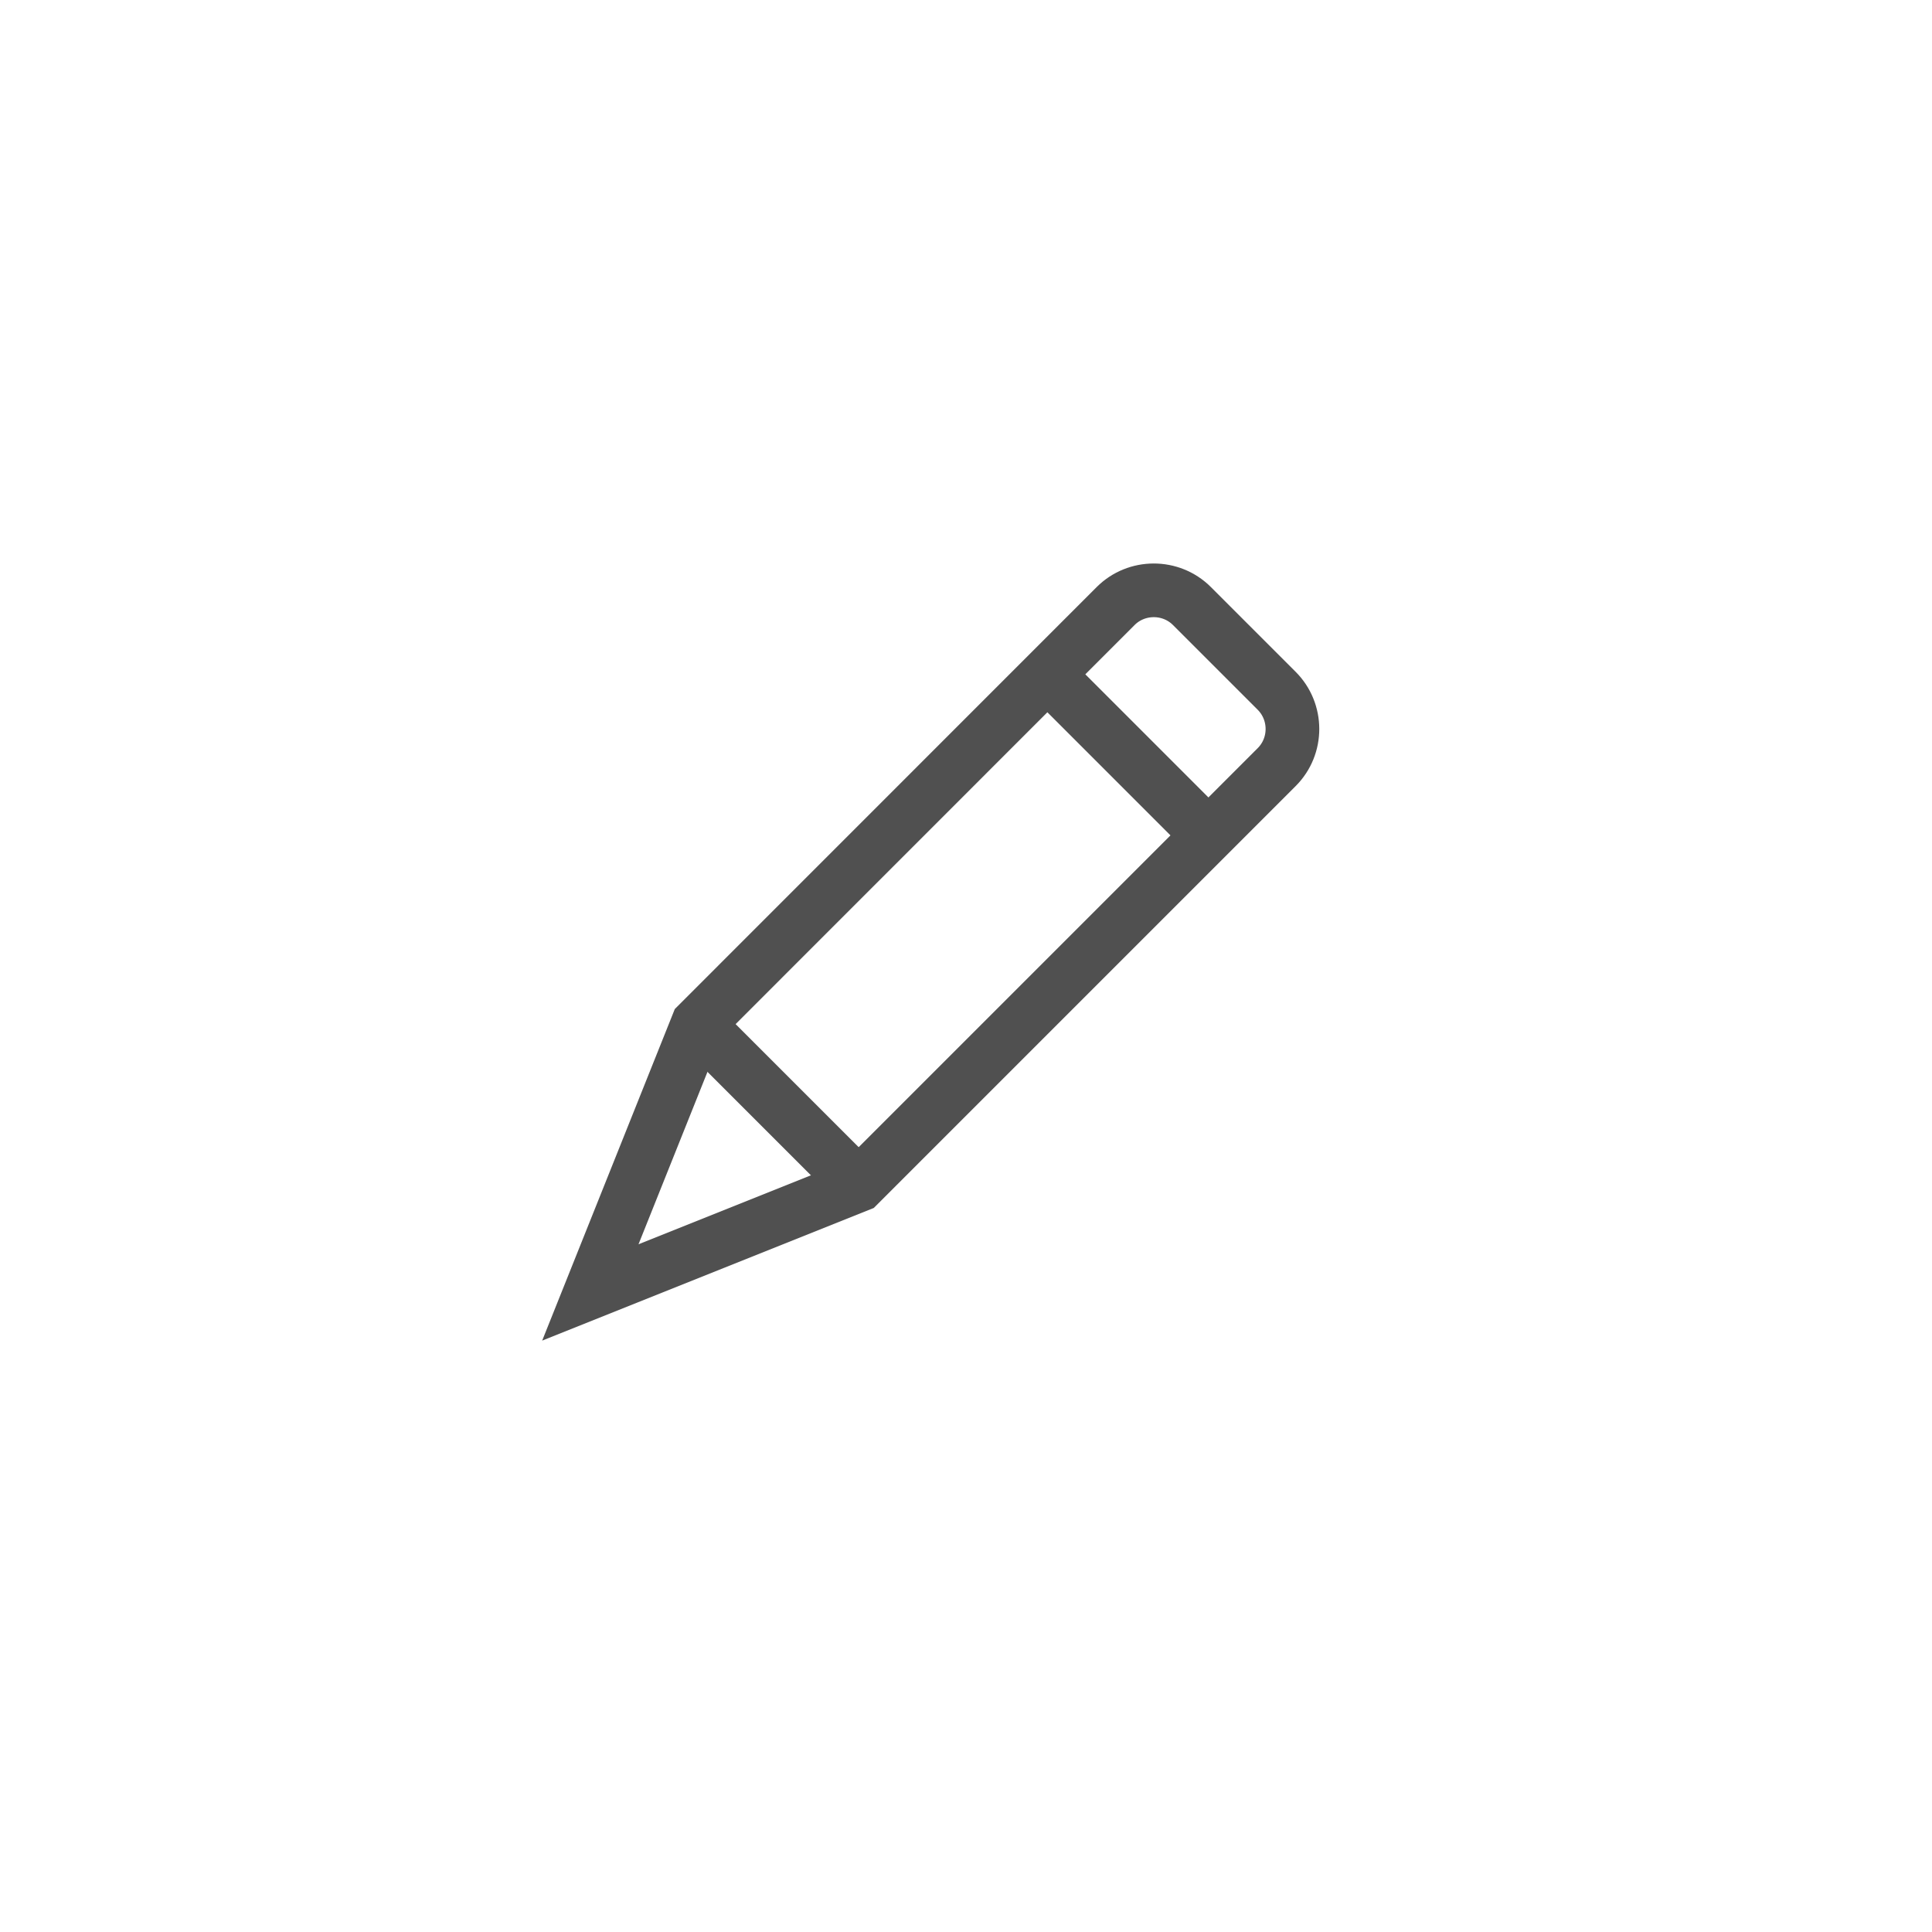 <?xml version="1.0" encoding="UTF-8"?>
<svg width="36px" height="36px" viewBox="0 0 36 36" version="1.1" xmlns="http://www.w3.org/2000/svg" xmlns:xlink="http://www.w3.org/1999/xlink">
    <title>画笔</title>
    <g id="画笔" stroke="none" stroke-width="1" fill="none" fill-rule="evenodd">
        <g id="Group" transform="translate(11, 11)" stroke="#505050">
            <path d="M11.21,0.293 C10.817,-0.1 10.176,-0.095 9.789,0.292 L2,8.083 L0,13.083 L5,11.083 L12.79,3.293 C13.182,2.901 13.179,2.262 12.789,1.872 L11.21,0.293 Z" id="Page-1"></path>
            <line x1="8.558" y1="1.607" x2="11.558" y2="4.607" id="Path-17"></line>
            <line x1="2" y1="8.083" x2="5" y2="11.083" id="Path-18"></line>
        </g>
    </g>
</svg>
